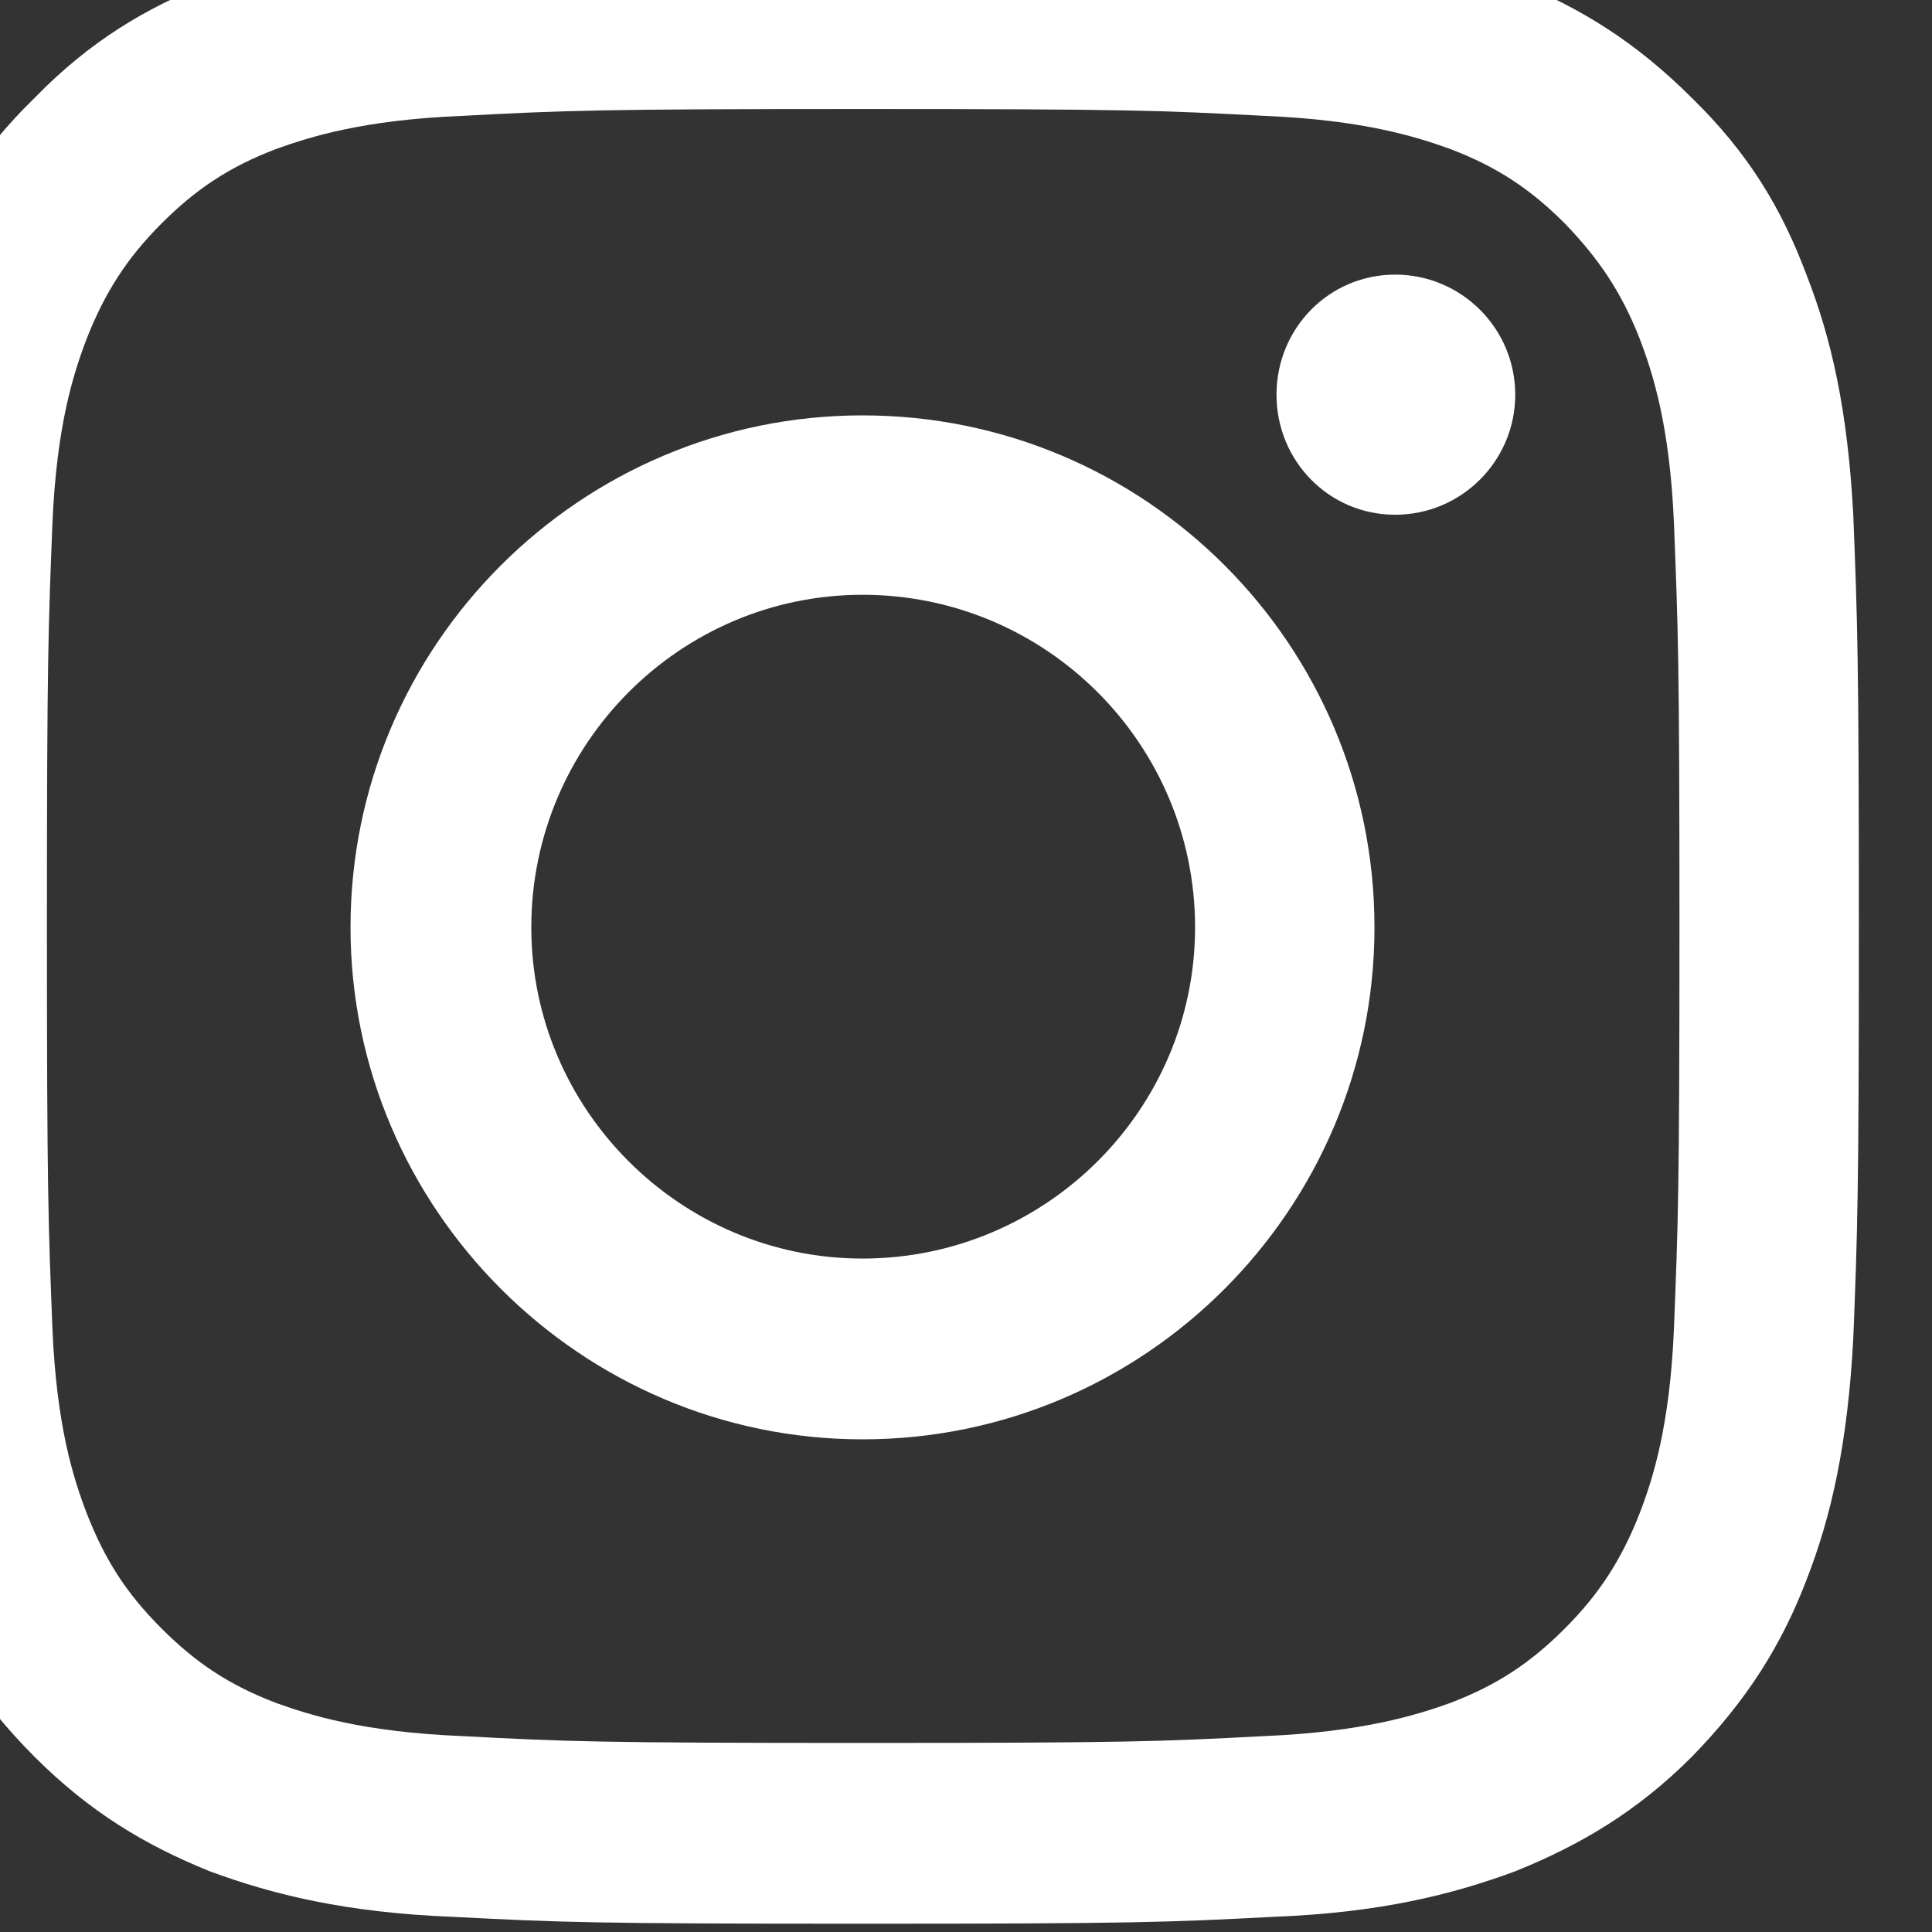 <svg width="14" height="14" viewBox="0 0 14 14" fill="none" xmlns="http://www.w3.org/2000/svg" xmlns:xlink="http://www.w3.org/1999/xlink">
	<rect x="0" y="0" width="14" height="14" fill="#333333" stroke="none"/>
	<desc>
			Created with Pixso.
	</desc>
	<defs/>
	<path id="Vector" d="M6.25 0.79C8.18 0.79 8.41 0.8 9.17 0.84C9.88 0.87 10.26 0.99 10.51 1.08C10.85 1.21 11.09 1.37 11.34 1.62C11.59 1.88 11.75 2.12 11.88 2.45C11.98 2.71 12.1 3.09 12.13 3.79C12.16 4.55 12.17 4.78 12.17 6.71C12.17 8.64 12.16 8.87 12.13 9.63C12.1 10.33 11.98 10.71 11.88 10.97C11.75 11.3 11.59 11.55 11.34 11.8C11.09 12.05 10.85 12.21 10.51 12.34C10.26 12.43 9.87 12.55 9.17 12.58C8.41 12.62 8.18 12.63 6.25 12.63C4.32 12.63 4.1 12.62 3.34 12.58C2.63 12.55 2.25 12.43 2 12.34C1.66 12.21 1.42 12.05 1.17 11.8C0.91 11.54 0.76 11.3 0.63 10.97C0.53 10.71 0.41 10.33 0.38 9.63C0.35 8.87 0.34 8.64 0.34 6.71C0.34 4.78 0.35 4.55 0.38 3.79C0.41 3.09 0.53 2.71 0.63 2.45C0.76 2.12 0.92 1.87 1.17 1.62C1.42 1.37 1.66 1.21 2 1.08C2.25 0.99 2.63 0.87 3.34 0.84C4.1 0.8 4.32 0.79 6.25 0.79ZM6.25 -0.51C4.29 -0.51 4.05 -0.5 3.28 -0.46C2.51 -0.43 1.98 -0.31 1.53 -0.13C1.05 0.06 0.65 0.3 0.25 0.71C-0.16 1.11 -0.4 1.51 -0.59 1.98C-0.77 2.44 -0.89 2.97 -0.93 3.74C-0.96 4.51 -0.97 4.76 -0.97 6.72C-0.97 8.68 -0.96 8.92 -0.93 9.69C-0.89 10.46 -0.77 10.99 -0.59 11.44C-0.4 11.92 -0.16 12.32 0.25 12.73C0.65 13.13 1.05 13.37 1.52 13.56C1.98 13.73 2.51 13.86 3.28 13.89C4.05 13.93 4.29 13.94 6.25 13.94C8.21 13.94 8.46 13.93 9.23 13.89C10 13.86 10.52 13.73 10.98 13.56C11.45 13.37 11.86 13.13 12.26 12.73C12.66 12.32 12.91 11.92 13.09 11.45C13.27 10.99 13.39 10.46 13.43 9.69C13.46 8.92 13.47 8.68 13.47 6.72C13.47 4.76 13.46 4.51 13.43 3.74C13.39 2.97 13.27 2.45 13.09 1.99C12.91 1.51 12.67 1.11 12.26 0.71C11.86 0.31 11.46 0.06 10.99 -0.13C10.53 -0.3 10 -0.43 9.23 -0.46C8.46 -0.5 8.22 -0.51 6.25 -0.51Z" fill="#FFFFFF" fill-opacity="1" fill-rule="nonzero"/>
	<path id="Vector" d="M6.25 3.01C4.21 3.01 2.54 4.67 2.54 6.72C2.54 8.76 4.21 10.43 6.25 10.43C8.3 10.43 9.96 8.76 9.96 6.72C9.96 4.67 8.3 3.01 6.25 3.01ZM6.25 9.12C4.93 9.12 3.85 8.04 3.85 6.72C3.85 5.39 4.93 4.31 6.25 4.31C7.58 4.31 8.66 5.39 8.66 6.72C8.66 8.04 7.58 9.12 6.25 9.12Z" fill="#FFFFFF" fill-opacity="1" fill-rule="nonzero"/>
	<path id="Vector" d="M10.98 2.86C10.98 3.34 10.59 3.73 10.11 3.73C9.63 3.73 9.25 3.34 9.25 2.86C9.25 2.38 9.63 1.99 10.11 1.99C10.59 1.99 10.98 2.38 10.98 2.86Z" fill="#FFFFFF" fill-opacity="1" fill-rule="nonzero"/>
</svg>
